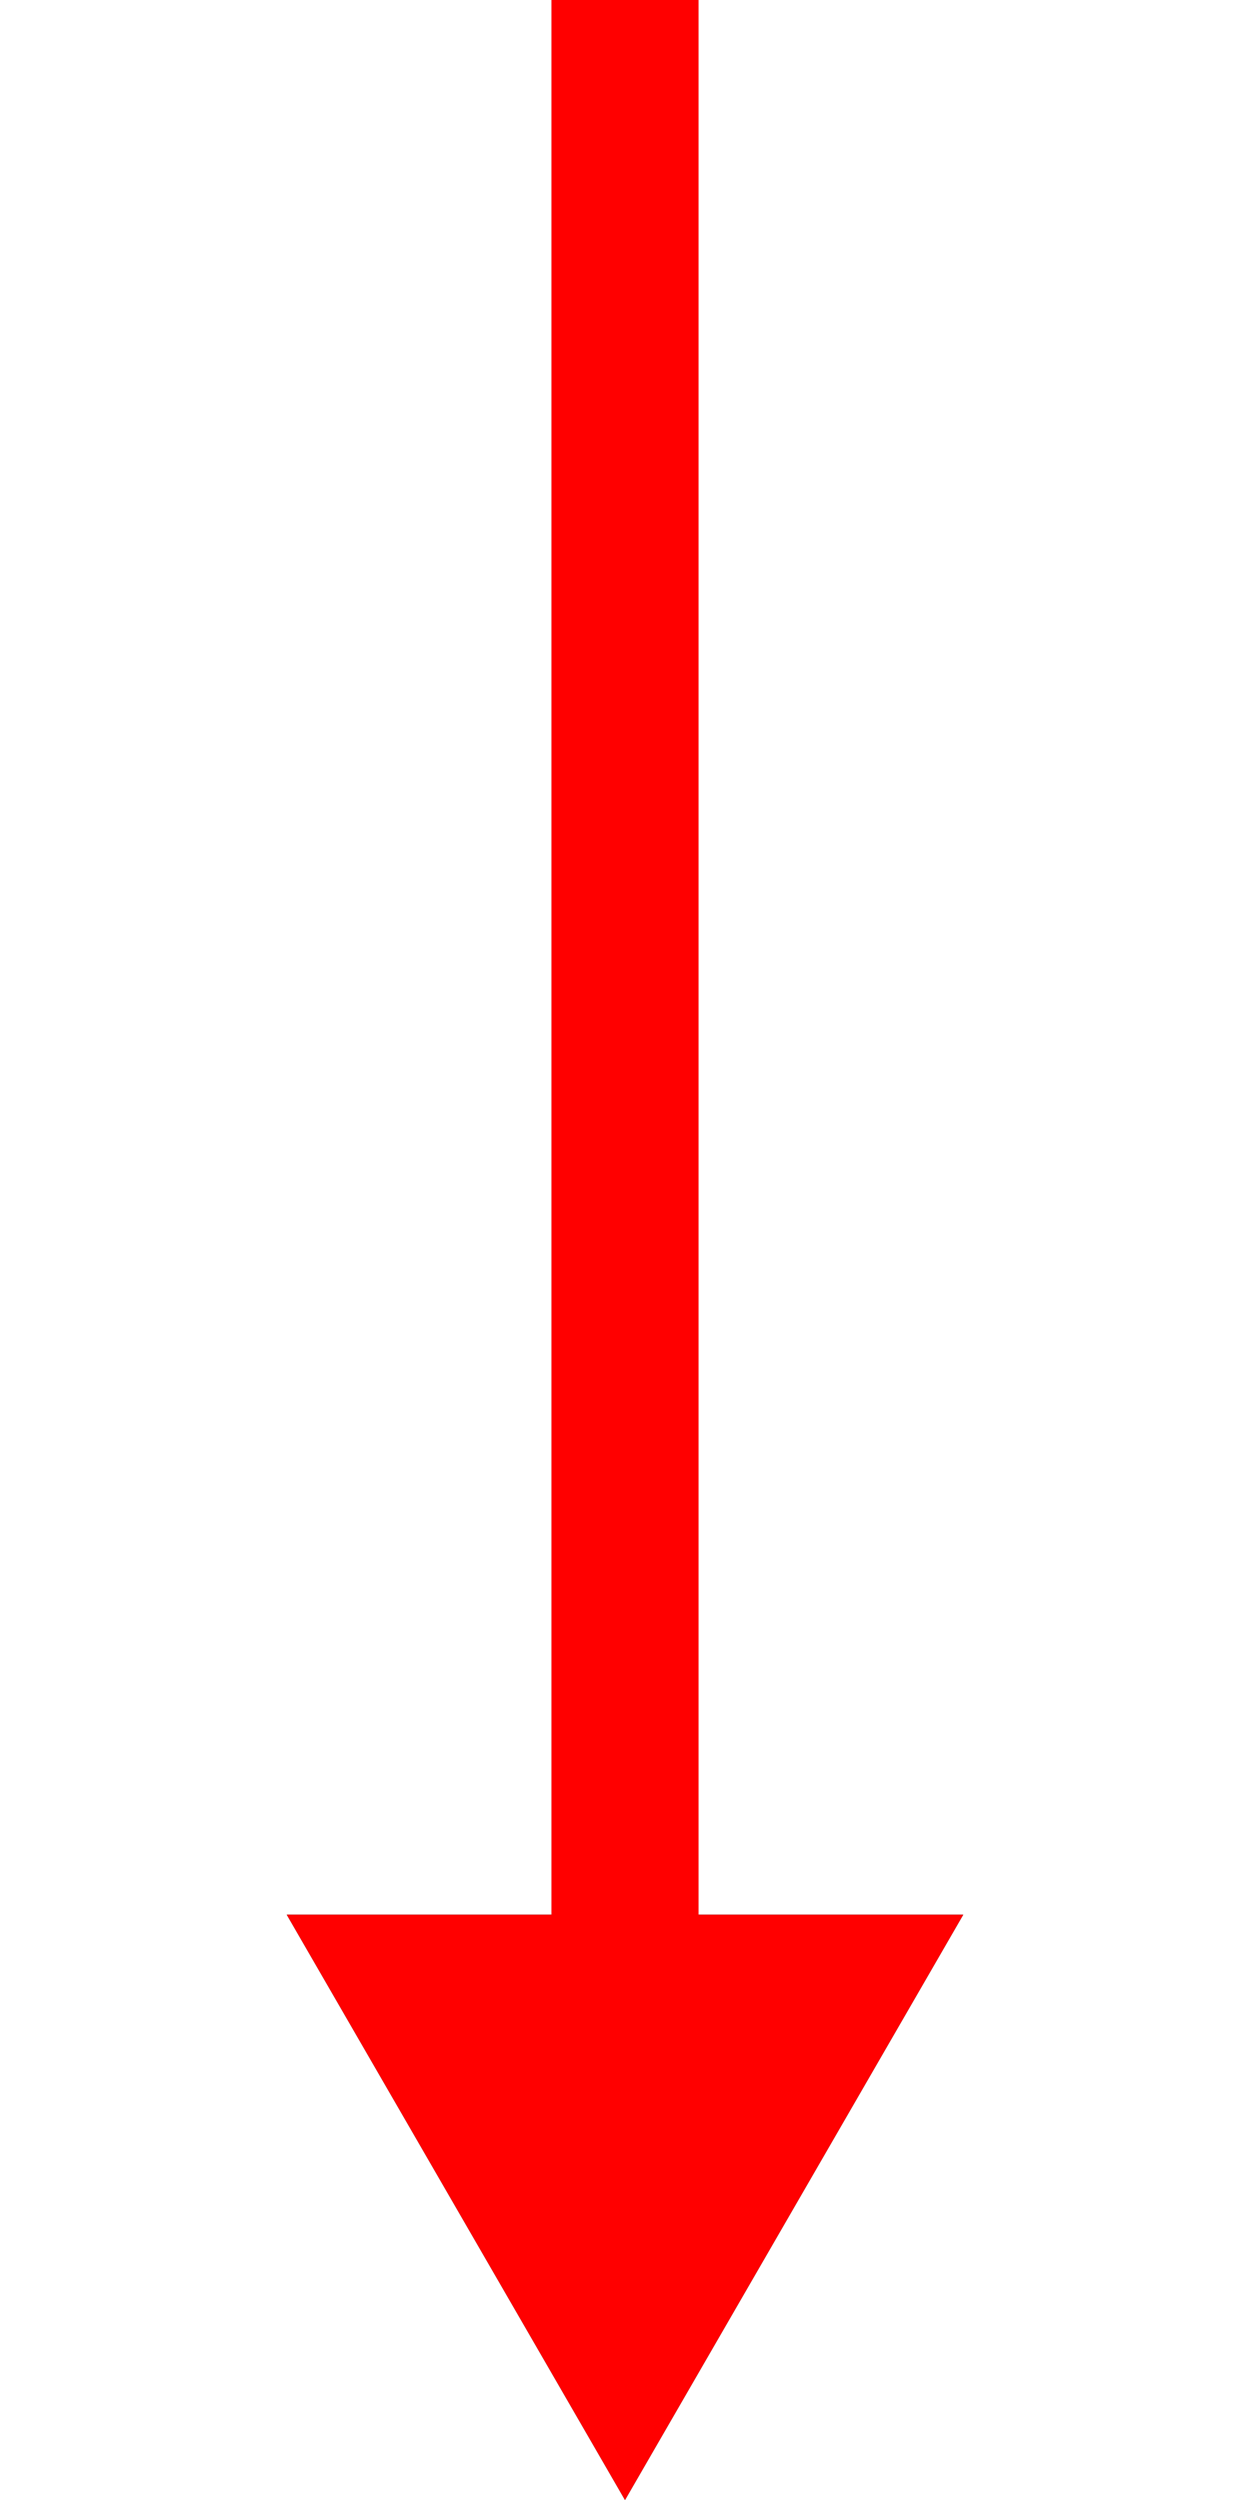 <svg id="Слой_1" data-name="Слой 1" xmlns="http://www.w3.org/2000/svg" viewBox="0 0 17 34">
  <title>down</title>
  <polygon points="3.9 26.04 7.5 26.04 7.5 0 9.5 0 9.5 26.04 13.1 26.04 8.5 34 3.9 26.04"/>
  <polygon points="3.9 26.04 7.5 26.04 7.5 0 9.5 0 9.5 26.04 13.1 26.04 8.5 34 3.9 26.04" style="fill: red"/>
</svg>
